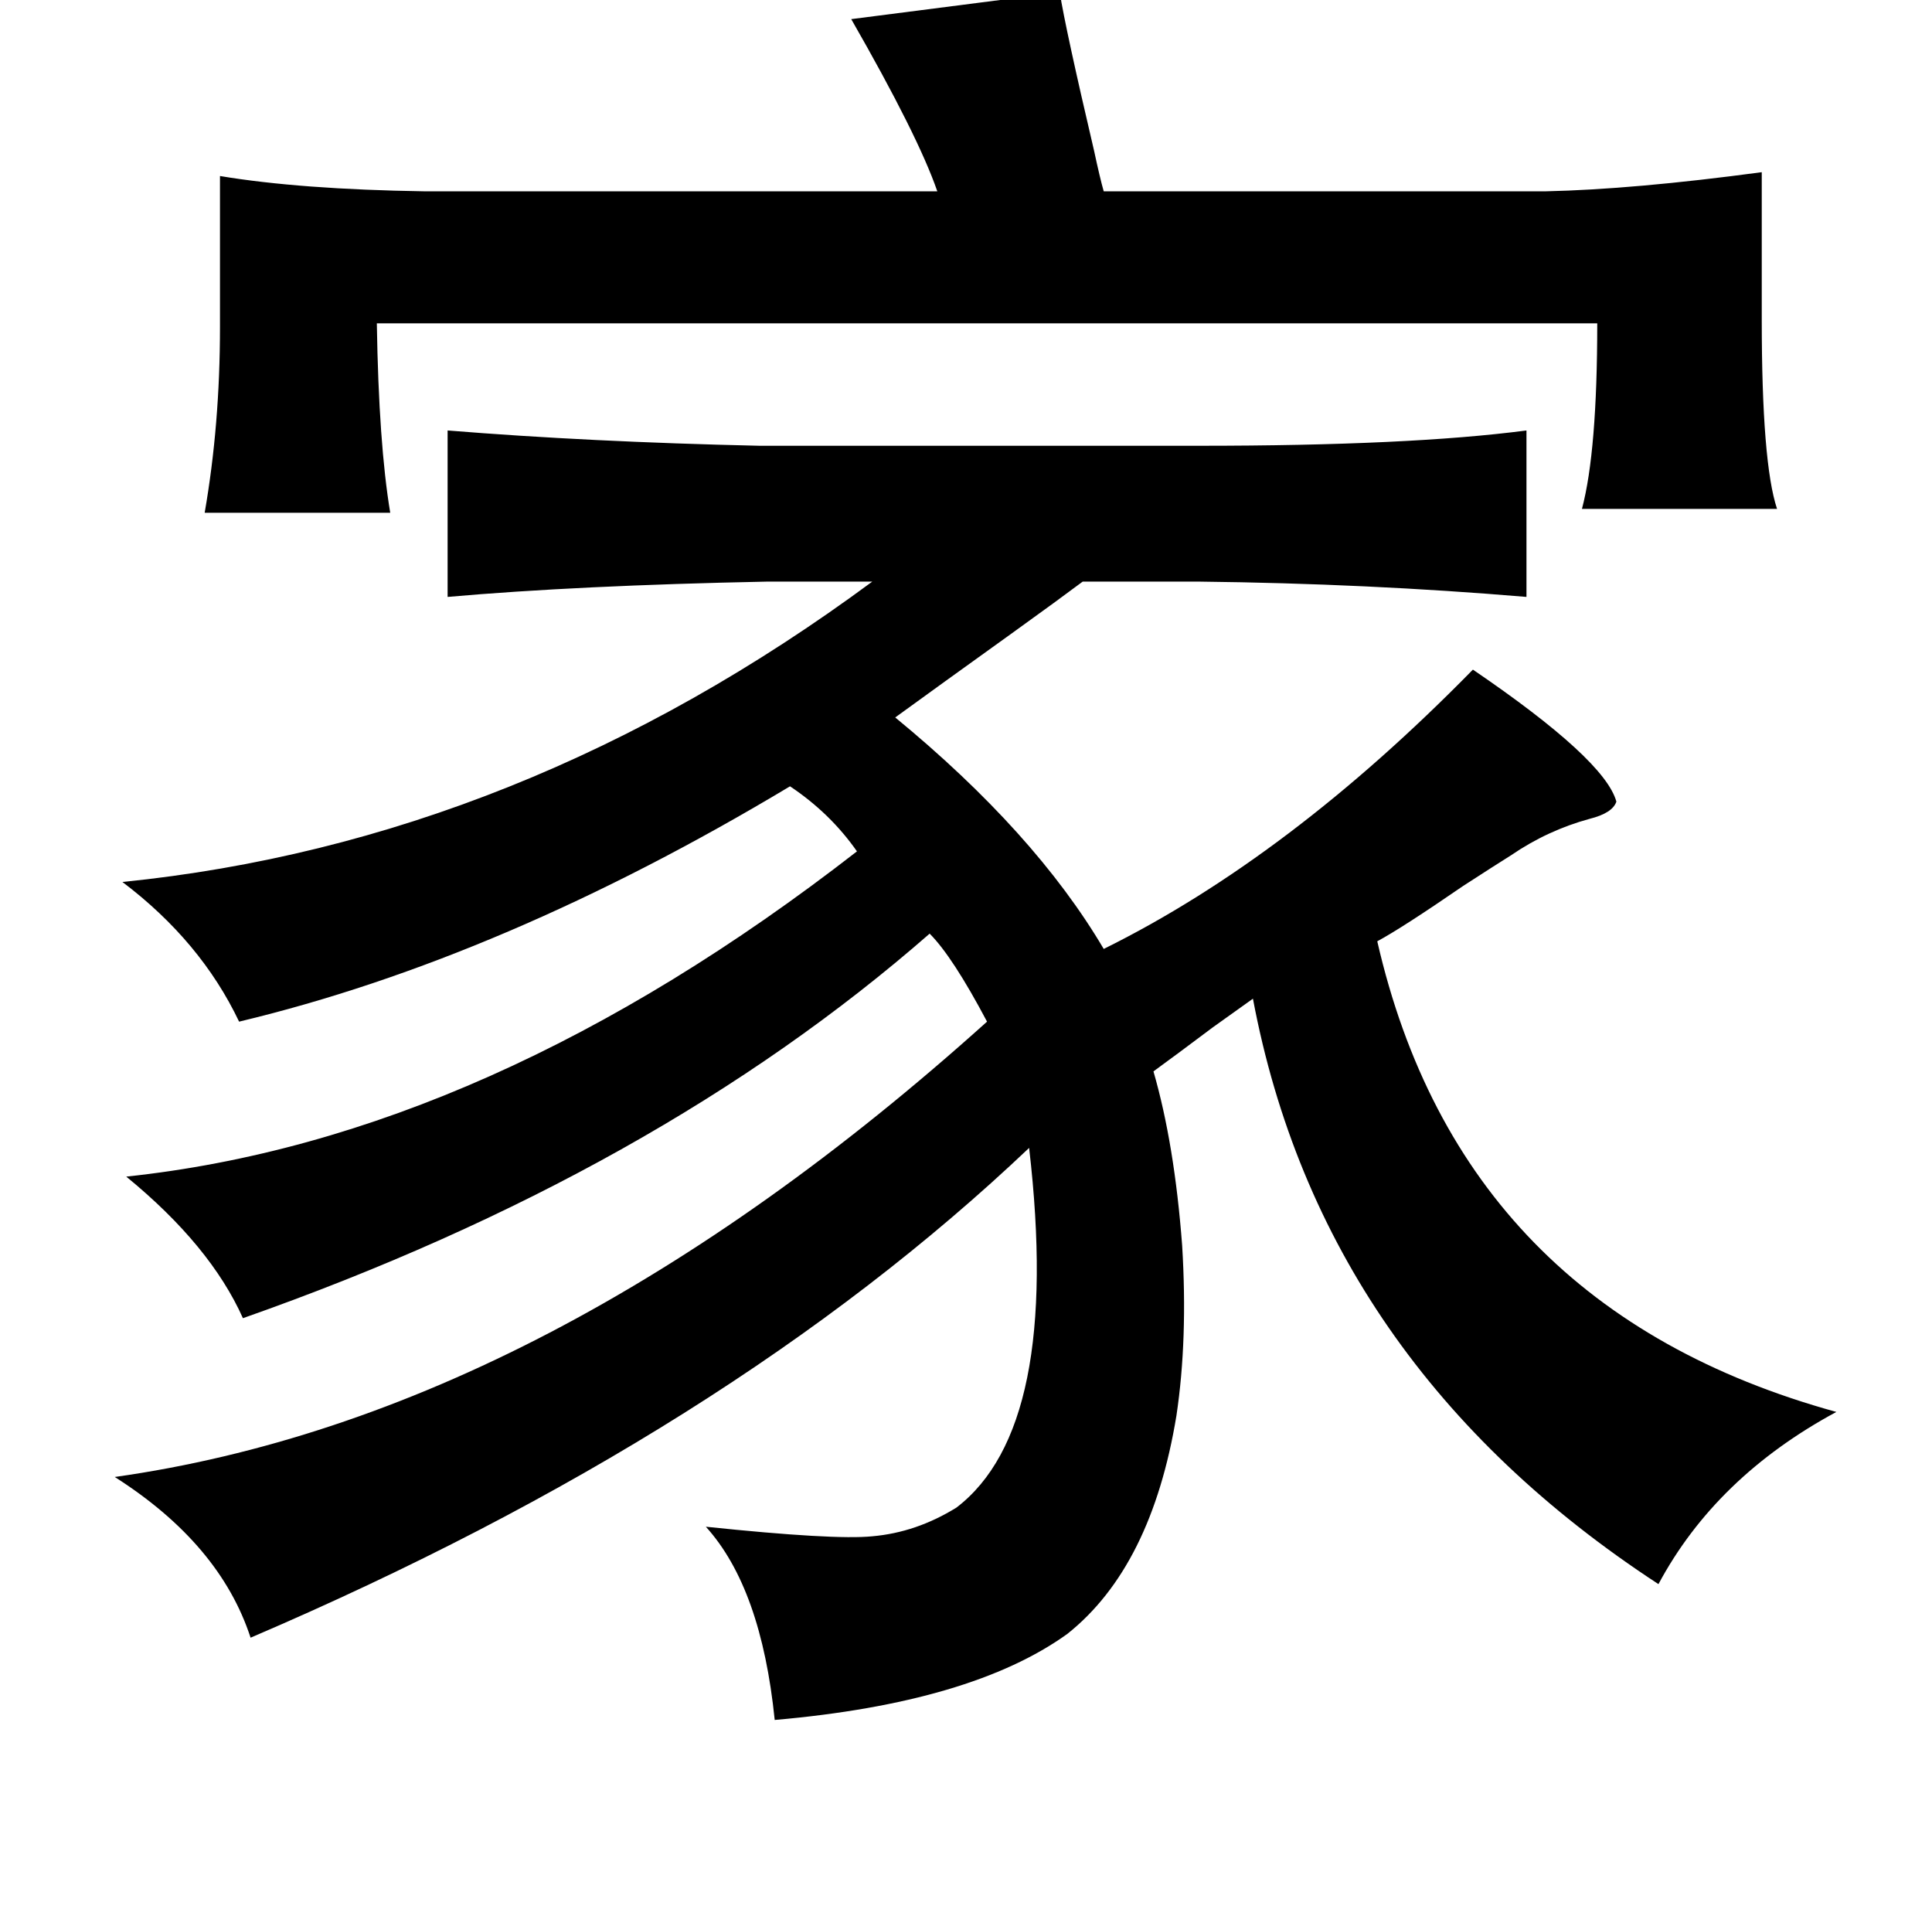 <?xml version="1.0" standalone="no"?>
<!DOCTYPE svg PUBLIC "-//W3C//DTD SVG 1.1//EN" "http://www.w3.org/Graphics/SVG/1.1/DTD/svg11.dtd" >
<svg xmlns="http://www.w3.org/2000/svg" xmlns:xlink="http://www.w3.org/1999/xlink" version="1.1" viewBox="-10 0 1010 1000">
   <path fill="currentColor"
d="M224 225q74 6 163 8h230q110 0 171 -8v87q-83 -7 -171 -8h-61q-12 9 -37 27q-39 28 -61 44q73 60 109 121q97 -48 193 -146q69 47 75 69q-2 6 -14 9q-22 6 -41 19q-8 5 -25 16q-32 22 -45 29q44 192 240 246q-63 34 -93 90q-176 -115 -212 -306l-21 15q-20 15 -31 23
q11 38 15 91q3 49 -3 89q-13 79 -57 114q-50 36 -153 45q-7 -69 -36 -101q67 7 87 5q23 -2 44 -15q55 -42 38 -188q-157 149 -407 256q-16 -49 -71 -84q227 -32 456 -238q-18 -34 -30 -46q-143 125 -359 201q-17 -38 -61 -74q189 -20 382 -170q-14 -20 -35 -34
q-150 90 -288 123q-20 -42 -61 -73q208 -21 392 -157h-55q-99 2 -167 8v-87zM544 -4q3 19 18 83q3 14 5 21h231q46 -1 113 -10v77q0 75 8 99h-102q8 -30 8 -97h-638q1 63 7 99h-97q8 -46 8 -97v-79q42 7 107 8h268q-10 -29 -45 -90z" />
</svg>
